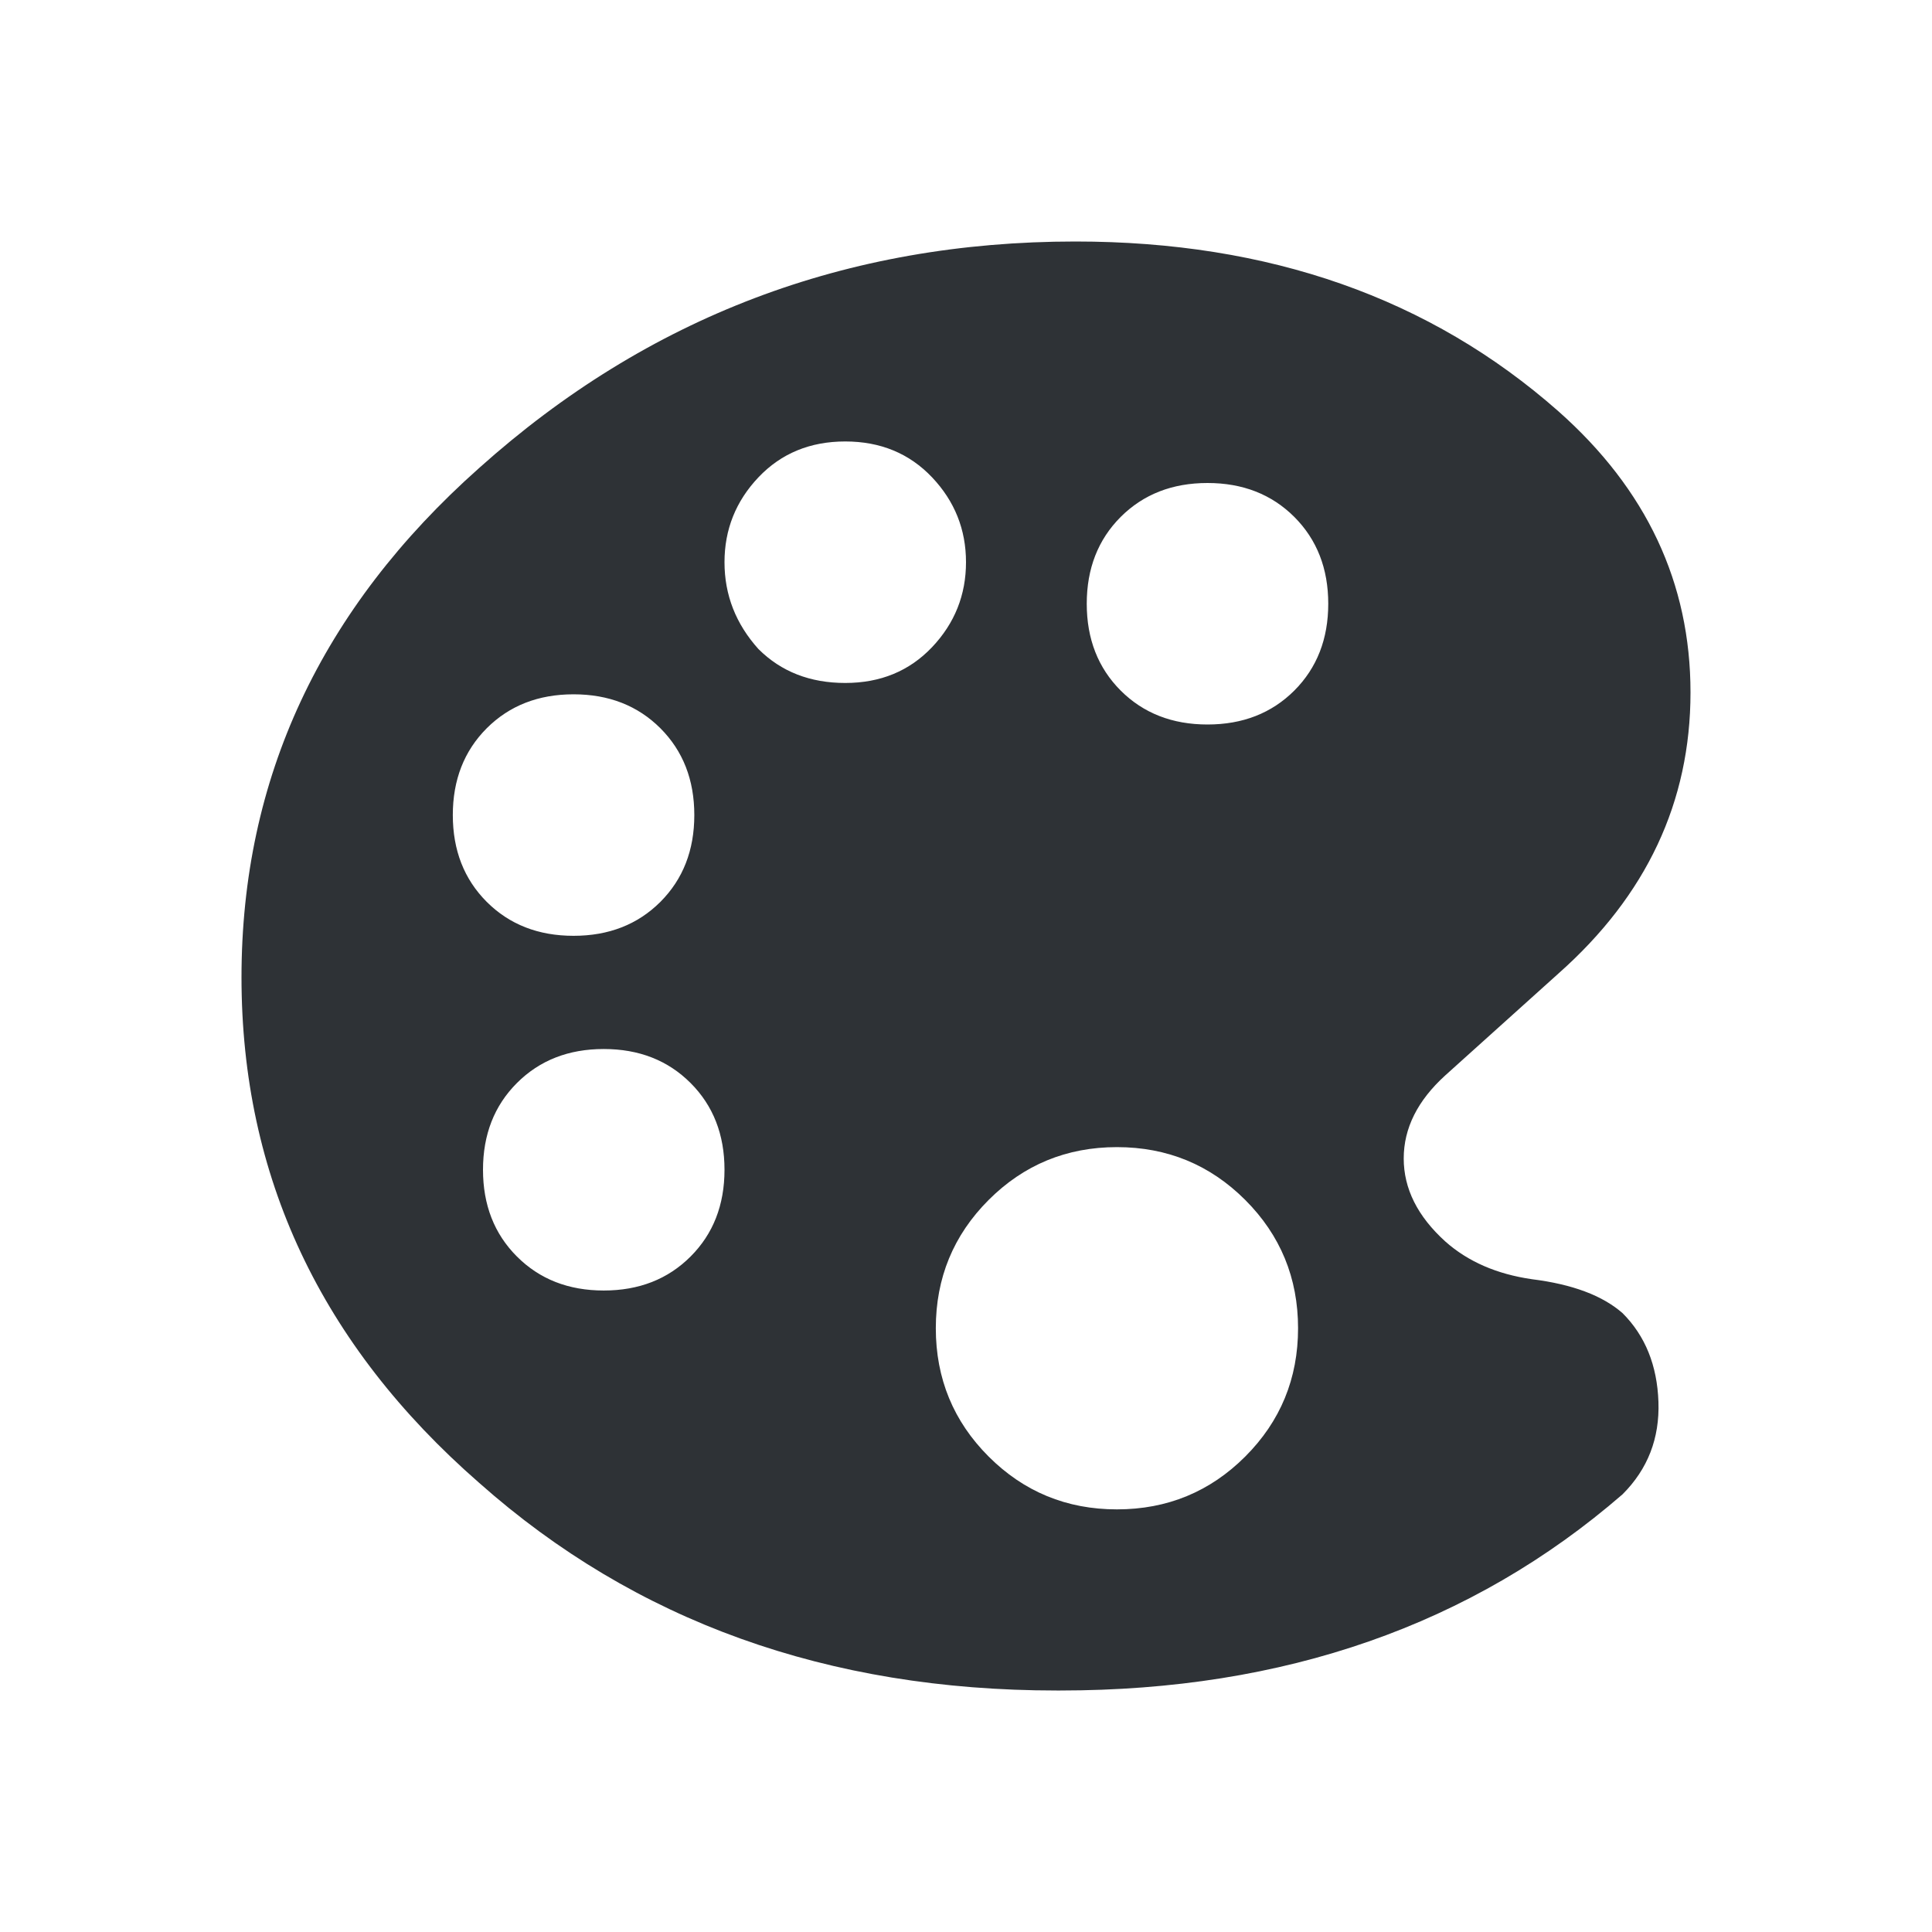 <?xml version="1.0" encoding="UTF-8"?>
<svg width="32px" height="32px" viewBox="0 0 32 32" version="1.1" xmlns="http://www.w3.org/2000/svg" xmlns:xlink="http://www.w3.org/1999/xlink">
    <!-- Generator: Sketch 63.1 (92452) - https://sketch.com -->
    <title>Icons/ion-ios-color-palette</title>
    <desc>Created with Sketch.</desc>
    <g id="Icons/ion-ios-color-palette" stroke="none" stroke-width="1" fill="none" fill-rule="evenodd" fill-opacity="0.9">
        <path d="M26.875,21.75 C27.25,22.125 27.448,22.615 27.469,23.219 C27.49,23.823 27.292,24.333 26.875,24.75 C24.375,26.917 21.271,28 17.562,28 L17.5,28 C13.708,28 10.521,26.854 7.938,24.562 C5.312,22.271 4,19.479 4,16.188 C4,12.896 5.312,10.083 7.938,7.75 C10.729,5.25 14.021,4 17.812,4 C21.021,4 23.687,4.937 25.812,6.812 C27.271,8.104 28,9.656 28,11.469 C28,13.281 27.271,14.833 25.812,16.125 L23.938,17.812 C23.479,18.229 23.25,18.687 23.25,19.188 C23.25,19.688 23.479,20.146 23.938,20.562 C24.313,20.896 24.792,21.104 25.375,21.188 C26.042,21.271 26.542,21.458 26.875,21.75 Z M8.062,12.062 C7.687,12.438 7.5,12.917 7.5,13.5 C7.5,14.083 7.687,14.562 8.062,14.938 C8.438,15.313 8.917,15.5 9.5,15.5 C10.083,15.5 10.562,15.313 10.938,14.938 C11.313,14.562 11.5,14.083 11.5,13.5 C11.5,12.917 11.313,12.438 10.938,12.062 C10.562,11.687 10.083,11.5 9.5,11.5 C8.917,11.5 8.438,11.687 8.062,12.062 Z M8.562,20.812 C8.938,21.188 9.417,21.375 10,21.375 C10.583,21.375 11.062,21.188 11.438,20.812 C11.813,20.437 12,19.958 12,19.375 C12,18.792 11.813,18.313 11.438,17.938 C11.062,17.562 10.583,17.375 10,17.375 C9.417,17.375 8.938,17.562 8.562,17.938 C8.187,18.313 8,18.792 8,19.375 C8,19.958 8.187,20.437 8.562,20.812 Z M12.562,10.75 C12.938,11.125 13.417,11.312 14,11.312 C14.583,11.312 15.062,11.115 15.438,10.719 C15.813,10.323 16,9.854 16,9.312 C16,8.771 15.813,8.302 15.438,7.906 C15.062,7.51 14.583,7.312 14,7.312 C13.417,7.312 12.938,7.51 12.562,7.906 C12.187,8.302 12,8.771 12,9.312 C12,9.854 12.187,10.333 12.562,10.75 Z M16.375,24.125 C16.958,24.708 17.667,25 18.5,25 C19.333,25 20.042,24.708 20.625,24.125 C21.208,23.542 21.5,22.833 21.5,22 C21.5,21.167 21.208,20.458 20.625,19.875 C20.042,19.292 19.333,19 18.5,19 C17.667,19 16.958,19.292 16.375,19.875 C15.792,20.458 15.5,21.167 15.5,22 C15.5,22.833 15.792,23.542 16.375,24.125 Z M18.562,11.438 C18.938,11.813 19.417,12 20,12 C20.583,12 21.062,11.813 21.438,11.438 C21.813,11.062 22,10.583 22,10 C22,9.417 21.813,8.938 21.438,8.562 C21.062,8.187 20.583,8 20,8 C19.417,8 18.938,8.187 18.562,8.562 C18.187,8.938 18,9.417 18,10 C18,10.583 18.187,11.062 18.562,11.438 Z" id="↳-🎨-Fill" fill="#181C21"></path>
    </g>
</svg>